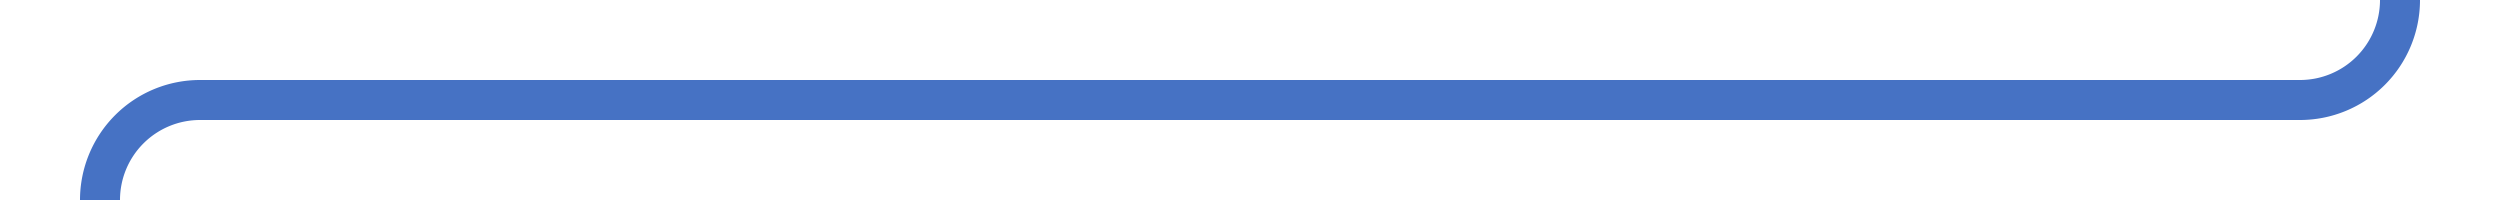 ﻿<?xml version="1.0" encoding="utf-8"?>
<svg version="1.1" xmlns:xlink="http://www.w3.org/1999/xlink" width="125px" height="10px" preserveAspectRatio="xMinYMid meet" viewBox="580 356  125 8" xmlns="http://www.w3.org/2000/svg">
  <path d="M 700 250  L 700 355  A 5 5 0 0 1 695 360 L 590 360  A 5 5 0 0 0 585 365 L 585 448  " stroke-width="2" stroke="#4672c4" fill="none" />
  <path d="M 575.5 446  L 585 460  L 594.5 446  L 575.5 446  Z " fill-rule="nonzero" fill="#4672c4" stroke="none" />
</svg>